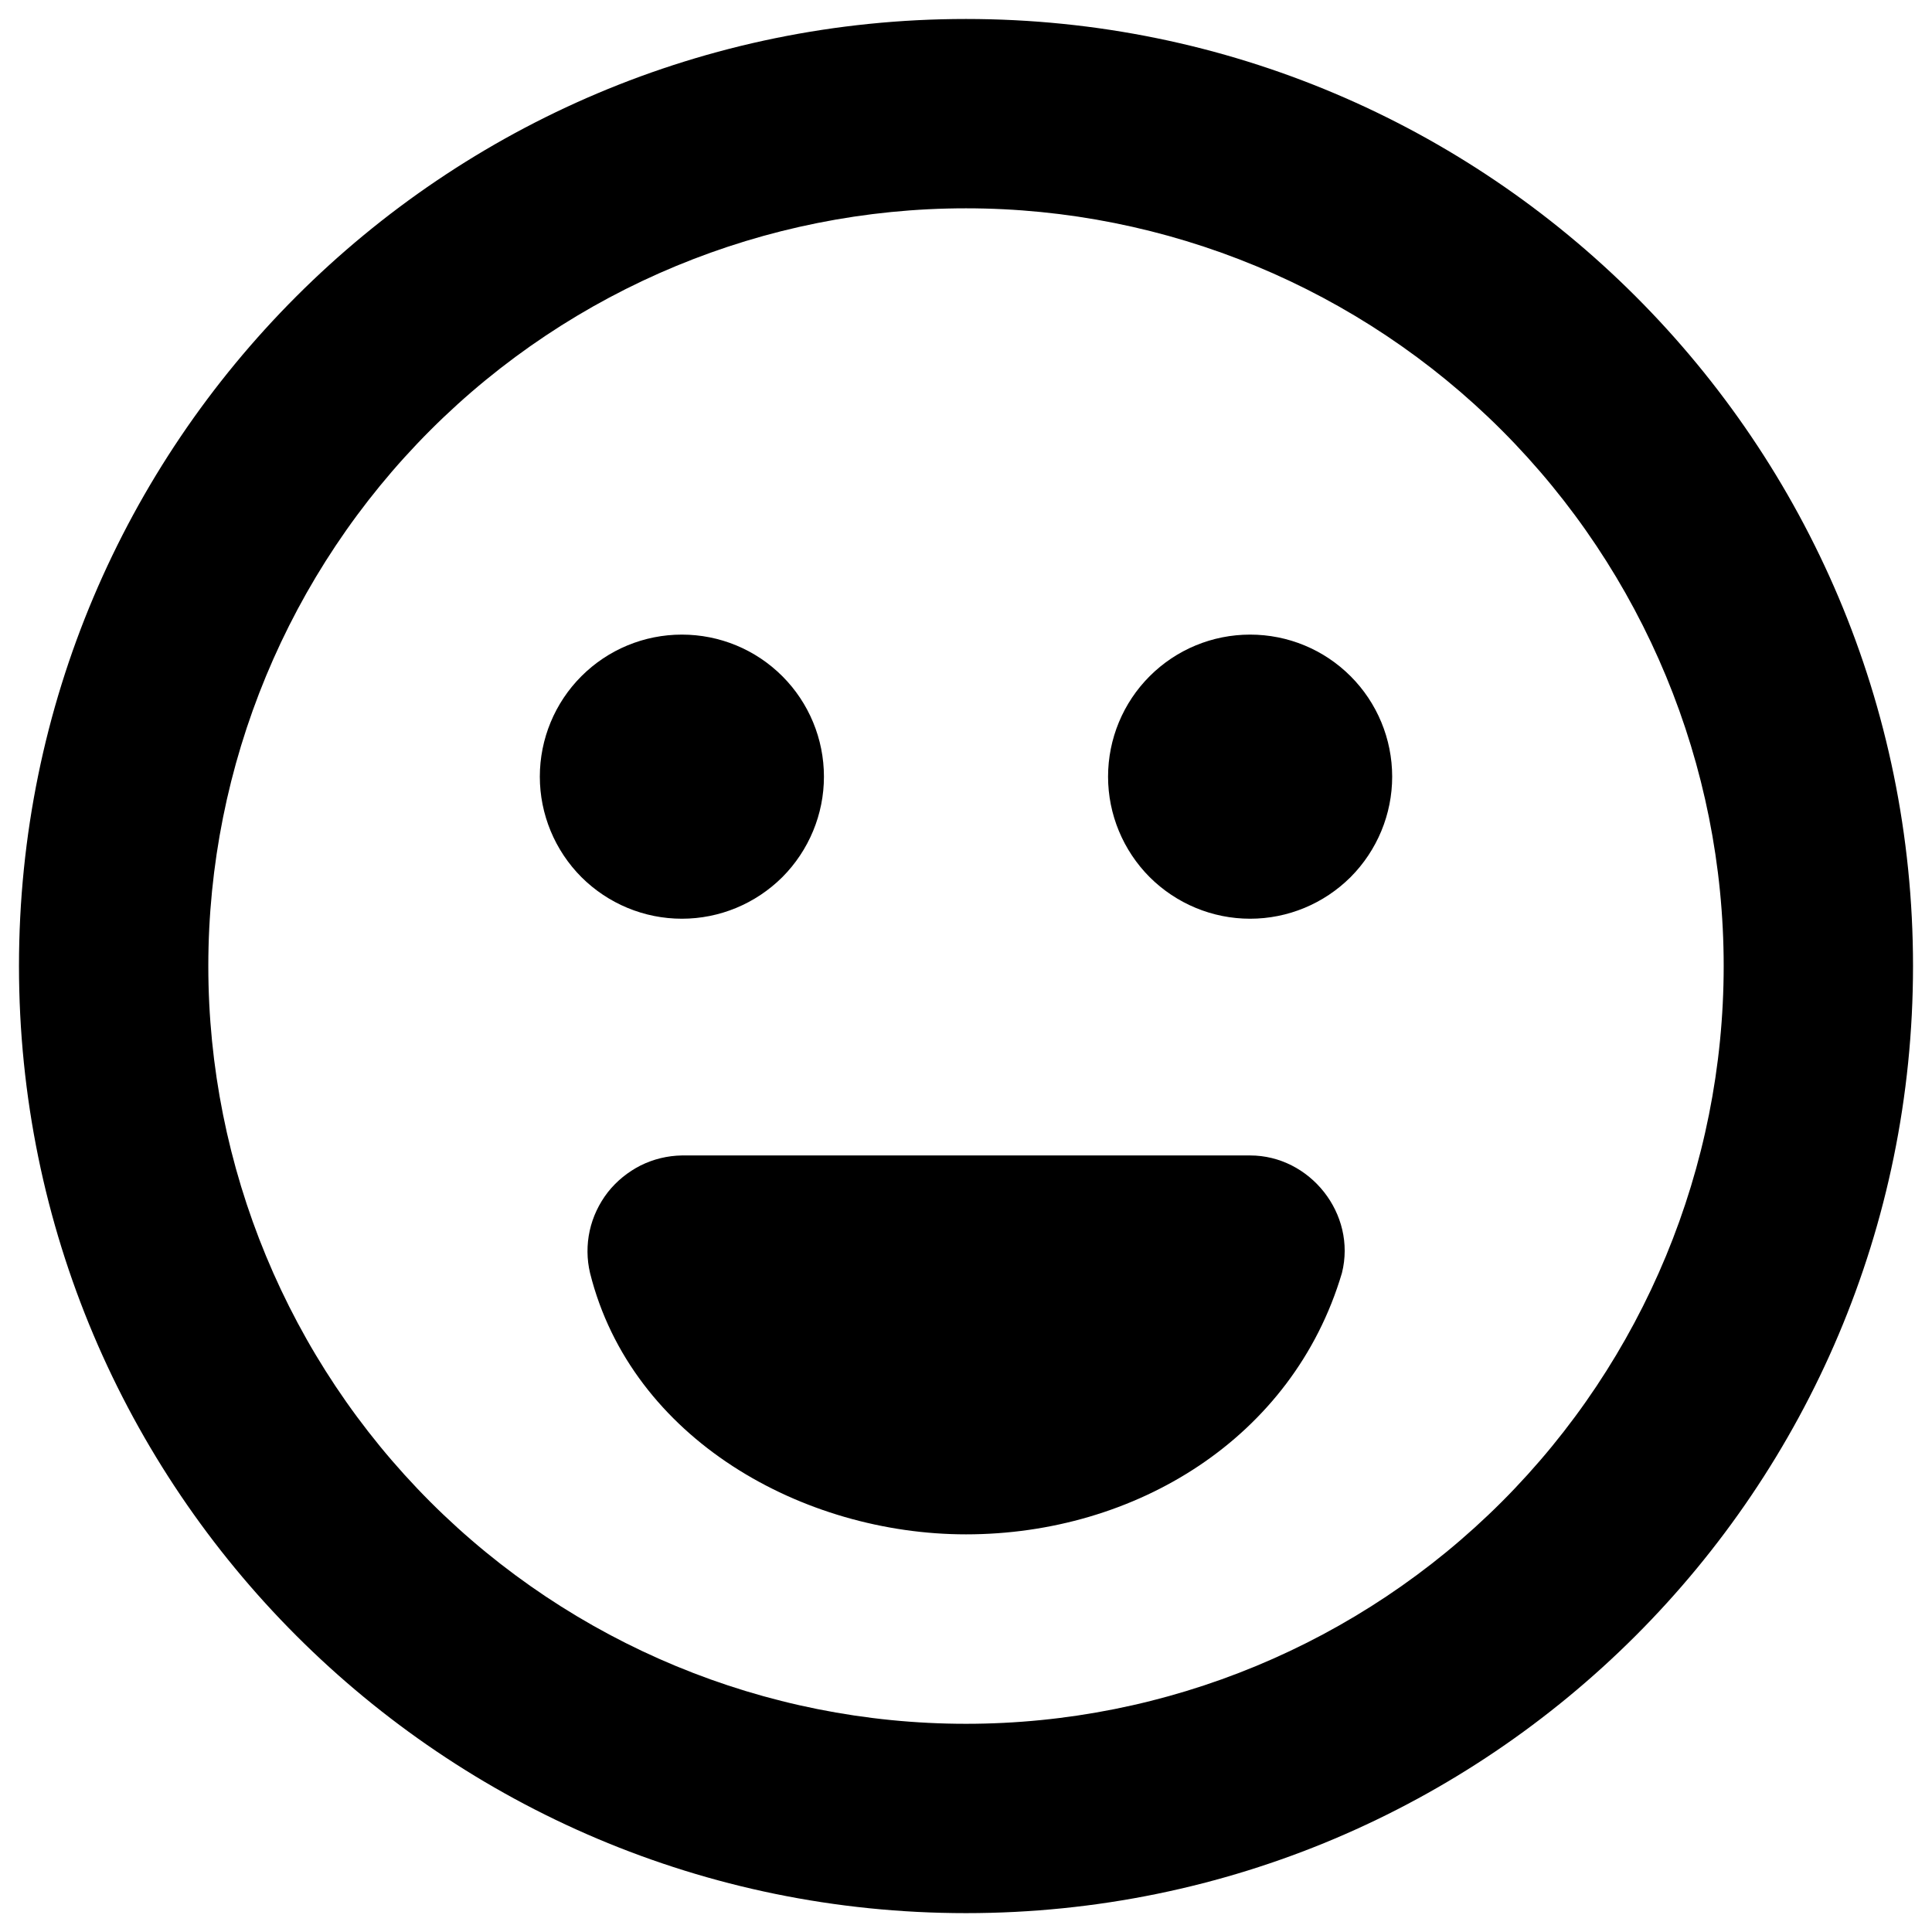 <svg width="17" height="17" viewBox="0 0 17 17" fill="none" xmlns="http://www.w3.org/2000/svg">
<path fill-rule="evenodd" clip-rule="evenodd" d="M1.833 8.5C1.833 6.732 2.536 5.037 3.786 3.786C5.036 2.536 6.732 1.833 8.5 1.833C10.268 1.833 11.964 2.536 13.214 3.786C14.464 5.037 15.167 6.732 15.167 8.5C15.167 10.269 14.464 11.964 13.214 13.215C11.964 14.465 10.268 15.168 8.5 15.168C6.732 15.168 5.036 14.465 3.786 13.215C2.536 11.964 1.833 10.269 1.833 8.5ZM8.5 0.167C3.898 0.167 0.167 3.898 0.167 8.5C0.167 13.103 3.898 16.834 8.5 16.834C13.102 16.834 16.833 13.103 16.833 8.5C16.833 3.898 13.102 0.167 8.5 0.167ZM5.192 11.202C5.163 11.08 5.162 10.952 5.189 10.829C5.216 10.706 5.271 10.591 5.348 10.491C5.426 10.392 5.525 10.312 5.637 10.255C5.75 10.199 5.874 10.169 6 10.167H11C11.527 10.167 11.938 10.681 11.808 11.201C11.377 12.657 9.988 13.501 8.5 13.501C7.069 13.501 5.558 12.666 5.192 11.202ZM12.25 6.834C12.25 7.165 12.118 7.483 11.884 7.718C11.649 7.952 11.332 8.084 11 8.084C10.668 8.084 10.351 7.952 10.116 7.718C9.882 7.483 9.75 7.165 9.75 6.834C9.75 6.502 9.882 6.184 10.116 5.95C10.351 5.715 10.668 5.584 11 5.584C11.332 5.584 11.649 5.715 11.884 5.95C12.118 6.184 12.25 6.502 12.25 6.834ZM6 8.084C6.332 8.084 6.649 7.952 6.884 7.718C7.118 7.483 7.25 7.165 7.25 6.834C7.25 6.502 7.118 6.184 6.884 5.95C6.649 5.715 6.332 5.584 6 5.584C5.668 5.584 5.351 5.715 5.116 5.95C4.882 6.184 4.75 6.502 4.75 6.834C4.75 7.165 4.882 7.483 5.116 7.718C5.351 7.952 5.668 8.084 6 8.084Z" fill="currentColor"/>
</svg>
